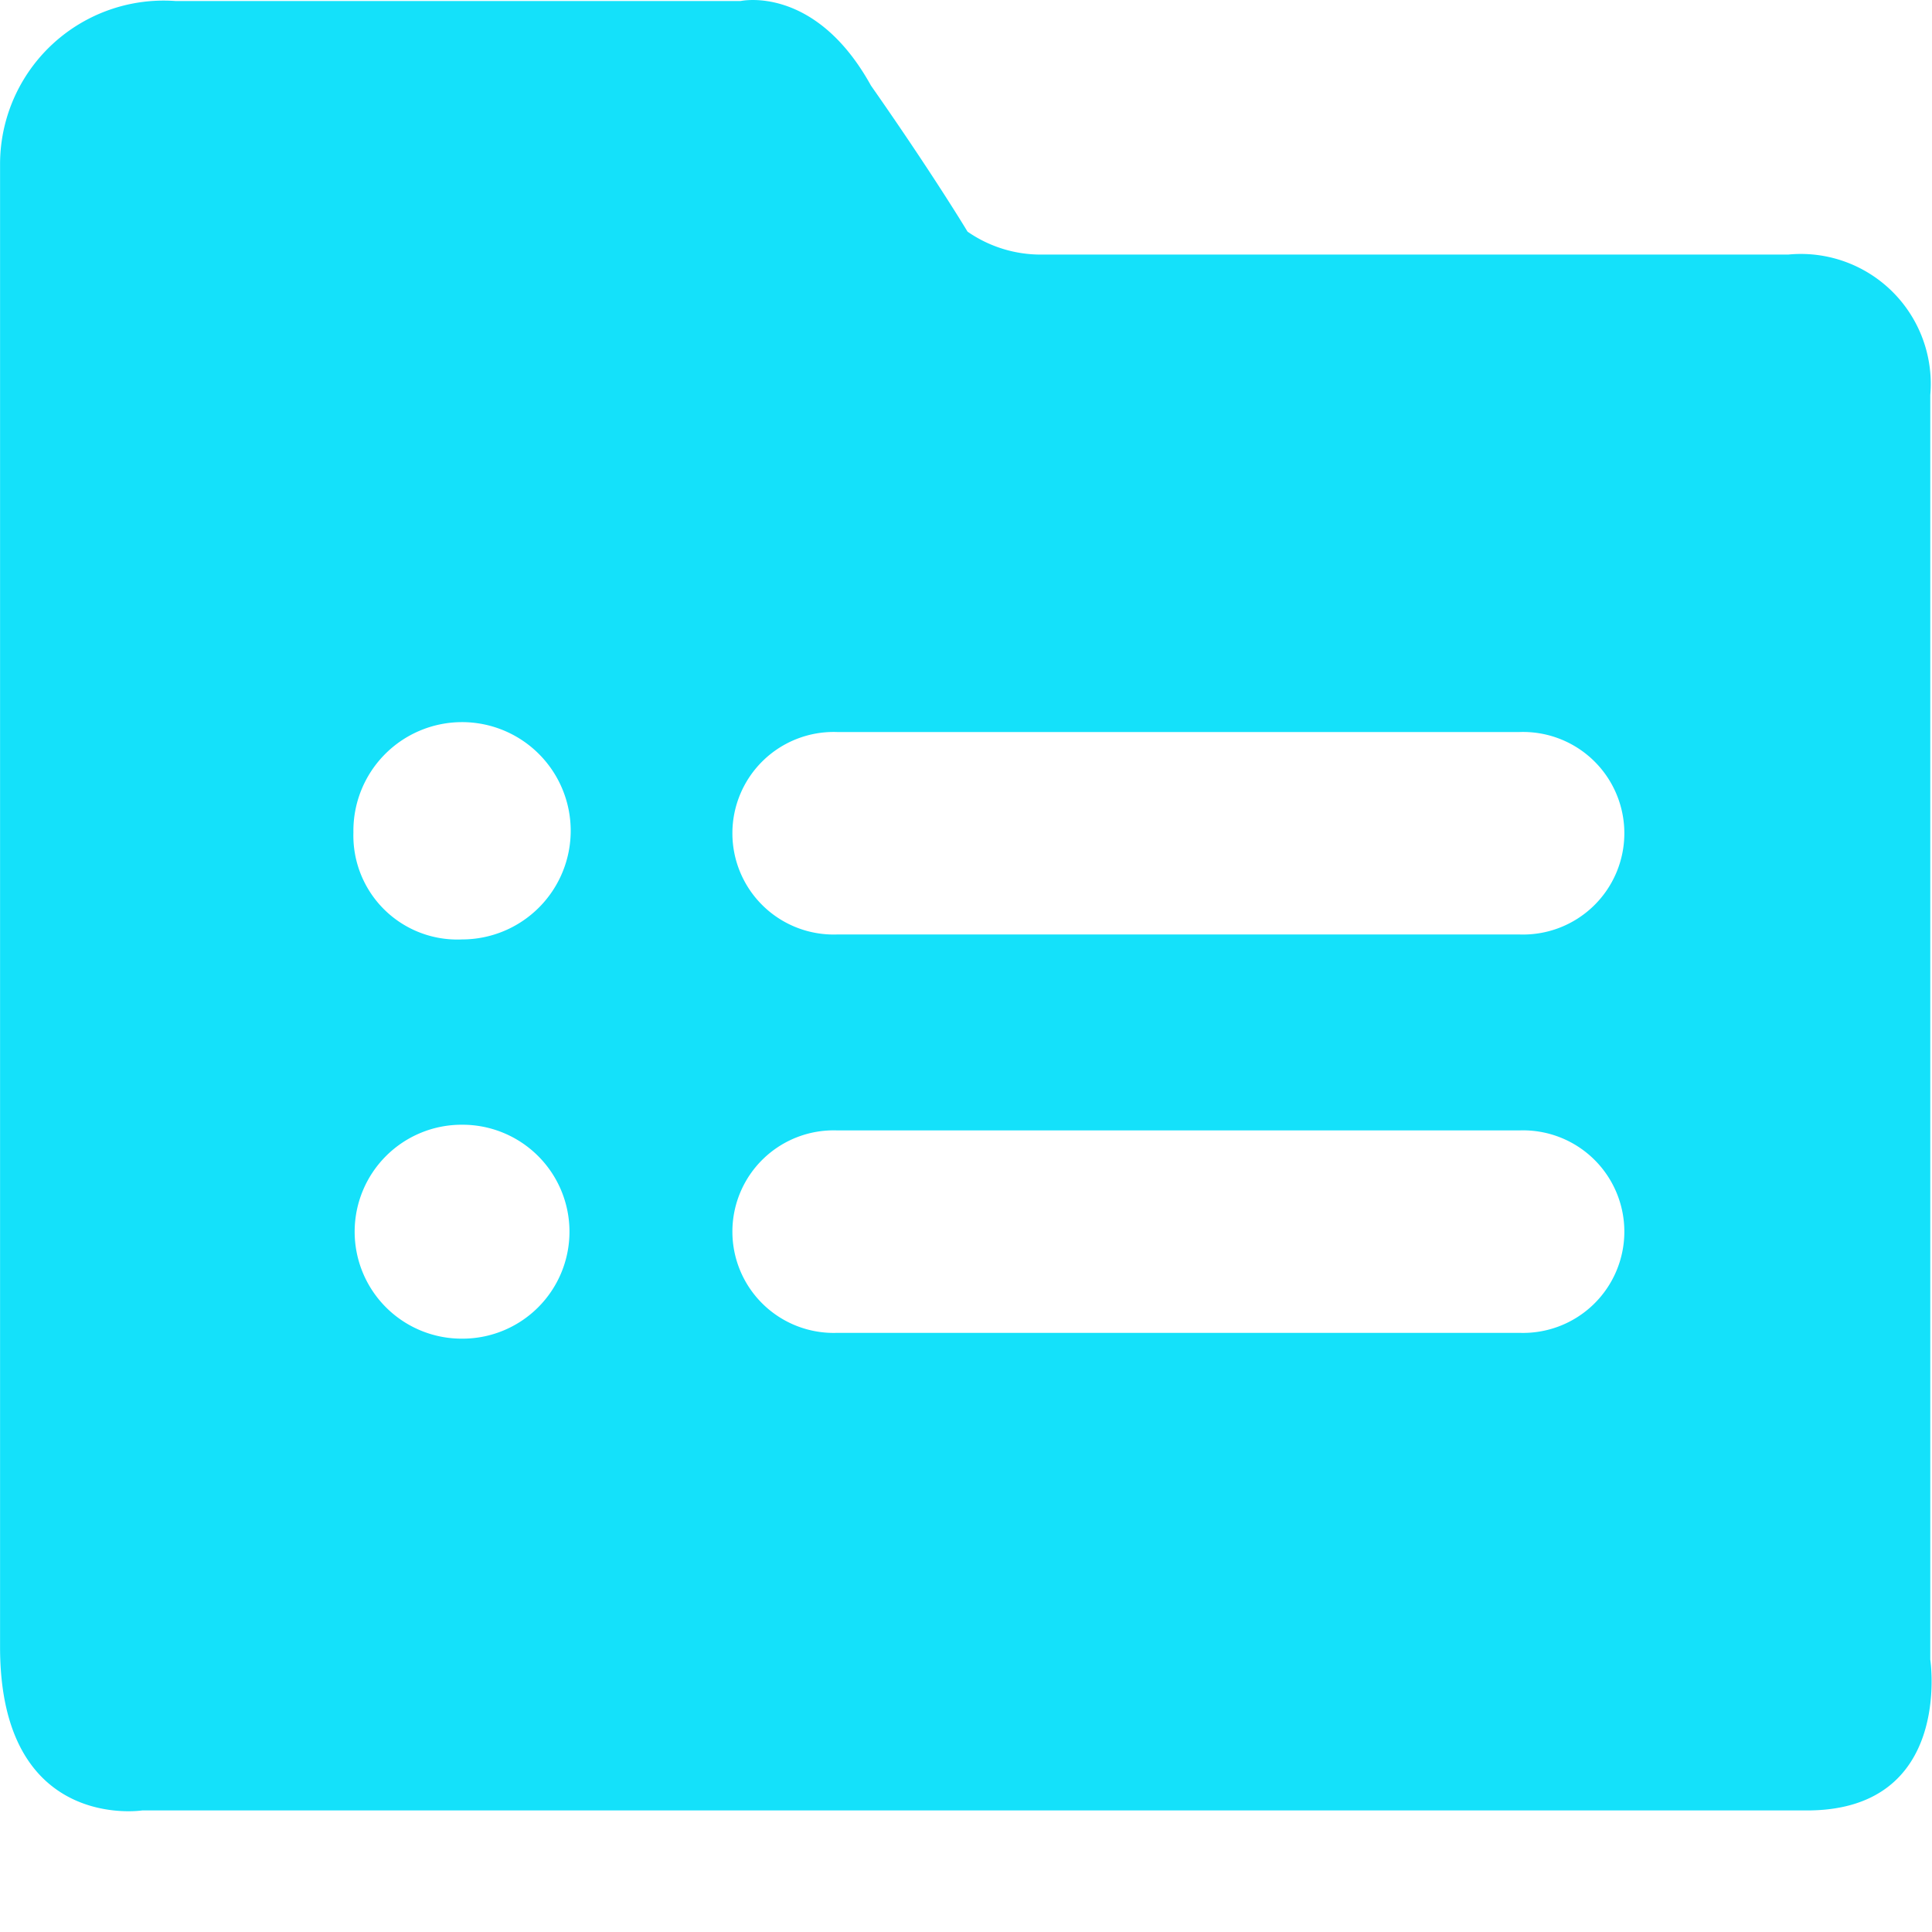 <?xml version="1.0" standalone="no"?><!DOCTYPE svg PUBLIC "-//W3C//DTD SVG 1.1//EN" "http://www.w3.org/Graphics/SVG/1.1/DTD/svg11.dtd"><svg t="1618383859601" class="icon" viewBox="0 0 1024 1024" version="1.1" xmlns="http://www.w3.org/2000/svg" p-id="3960" xmlns:xlink="http://www.w3.org/1999/xlink" width="48" height="48"><defs><style type="text/css"></style></defs><path d="M1023.09 879.586V209.343a68.848 68.848 0 0 0-75.31-74.415H552.288a68.016 68.016 0 0 1-39.479-12.157s-17.916-29.881-51.188-77.422c-29.689-53.683-69.168-44.79-69.168-44.79H93.26A86.7 86.7 0 0 0 0.034 87.004v785.992c0 98.217 75.31 86.572 75.31 86.572h881.649c78.382 0.512 66.097-79.981 66.097-79.981zM244.904 709.514a56.691 56.691 0 1 1 0-113.381 56.691 56.691 0 1 1 0 113.381z m0-211.598a55.091 55.091 0 0 1-57.587-56.691 57.587 57.587 0 1 1 57.587 56.691z m560.445 208.527H443.706a53.683 53.683 0 1 1 0-107.303h361.707a53.683 53.683 0 1 1 0 107.303z m0-211.151H443.706a53.683 53.683 0 1 1 0-107.303h361.707a53.683 53.683 0 1 1 0 107.303z" fill="#14E1FA" p-id="3961"></path></svg>